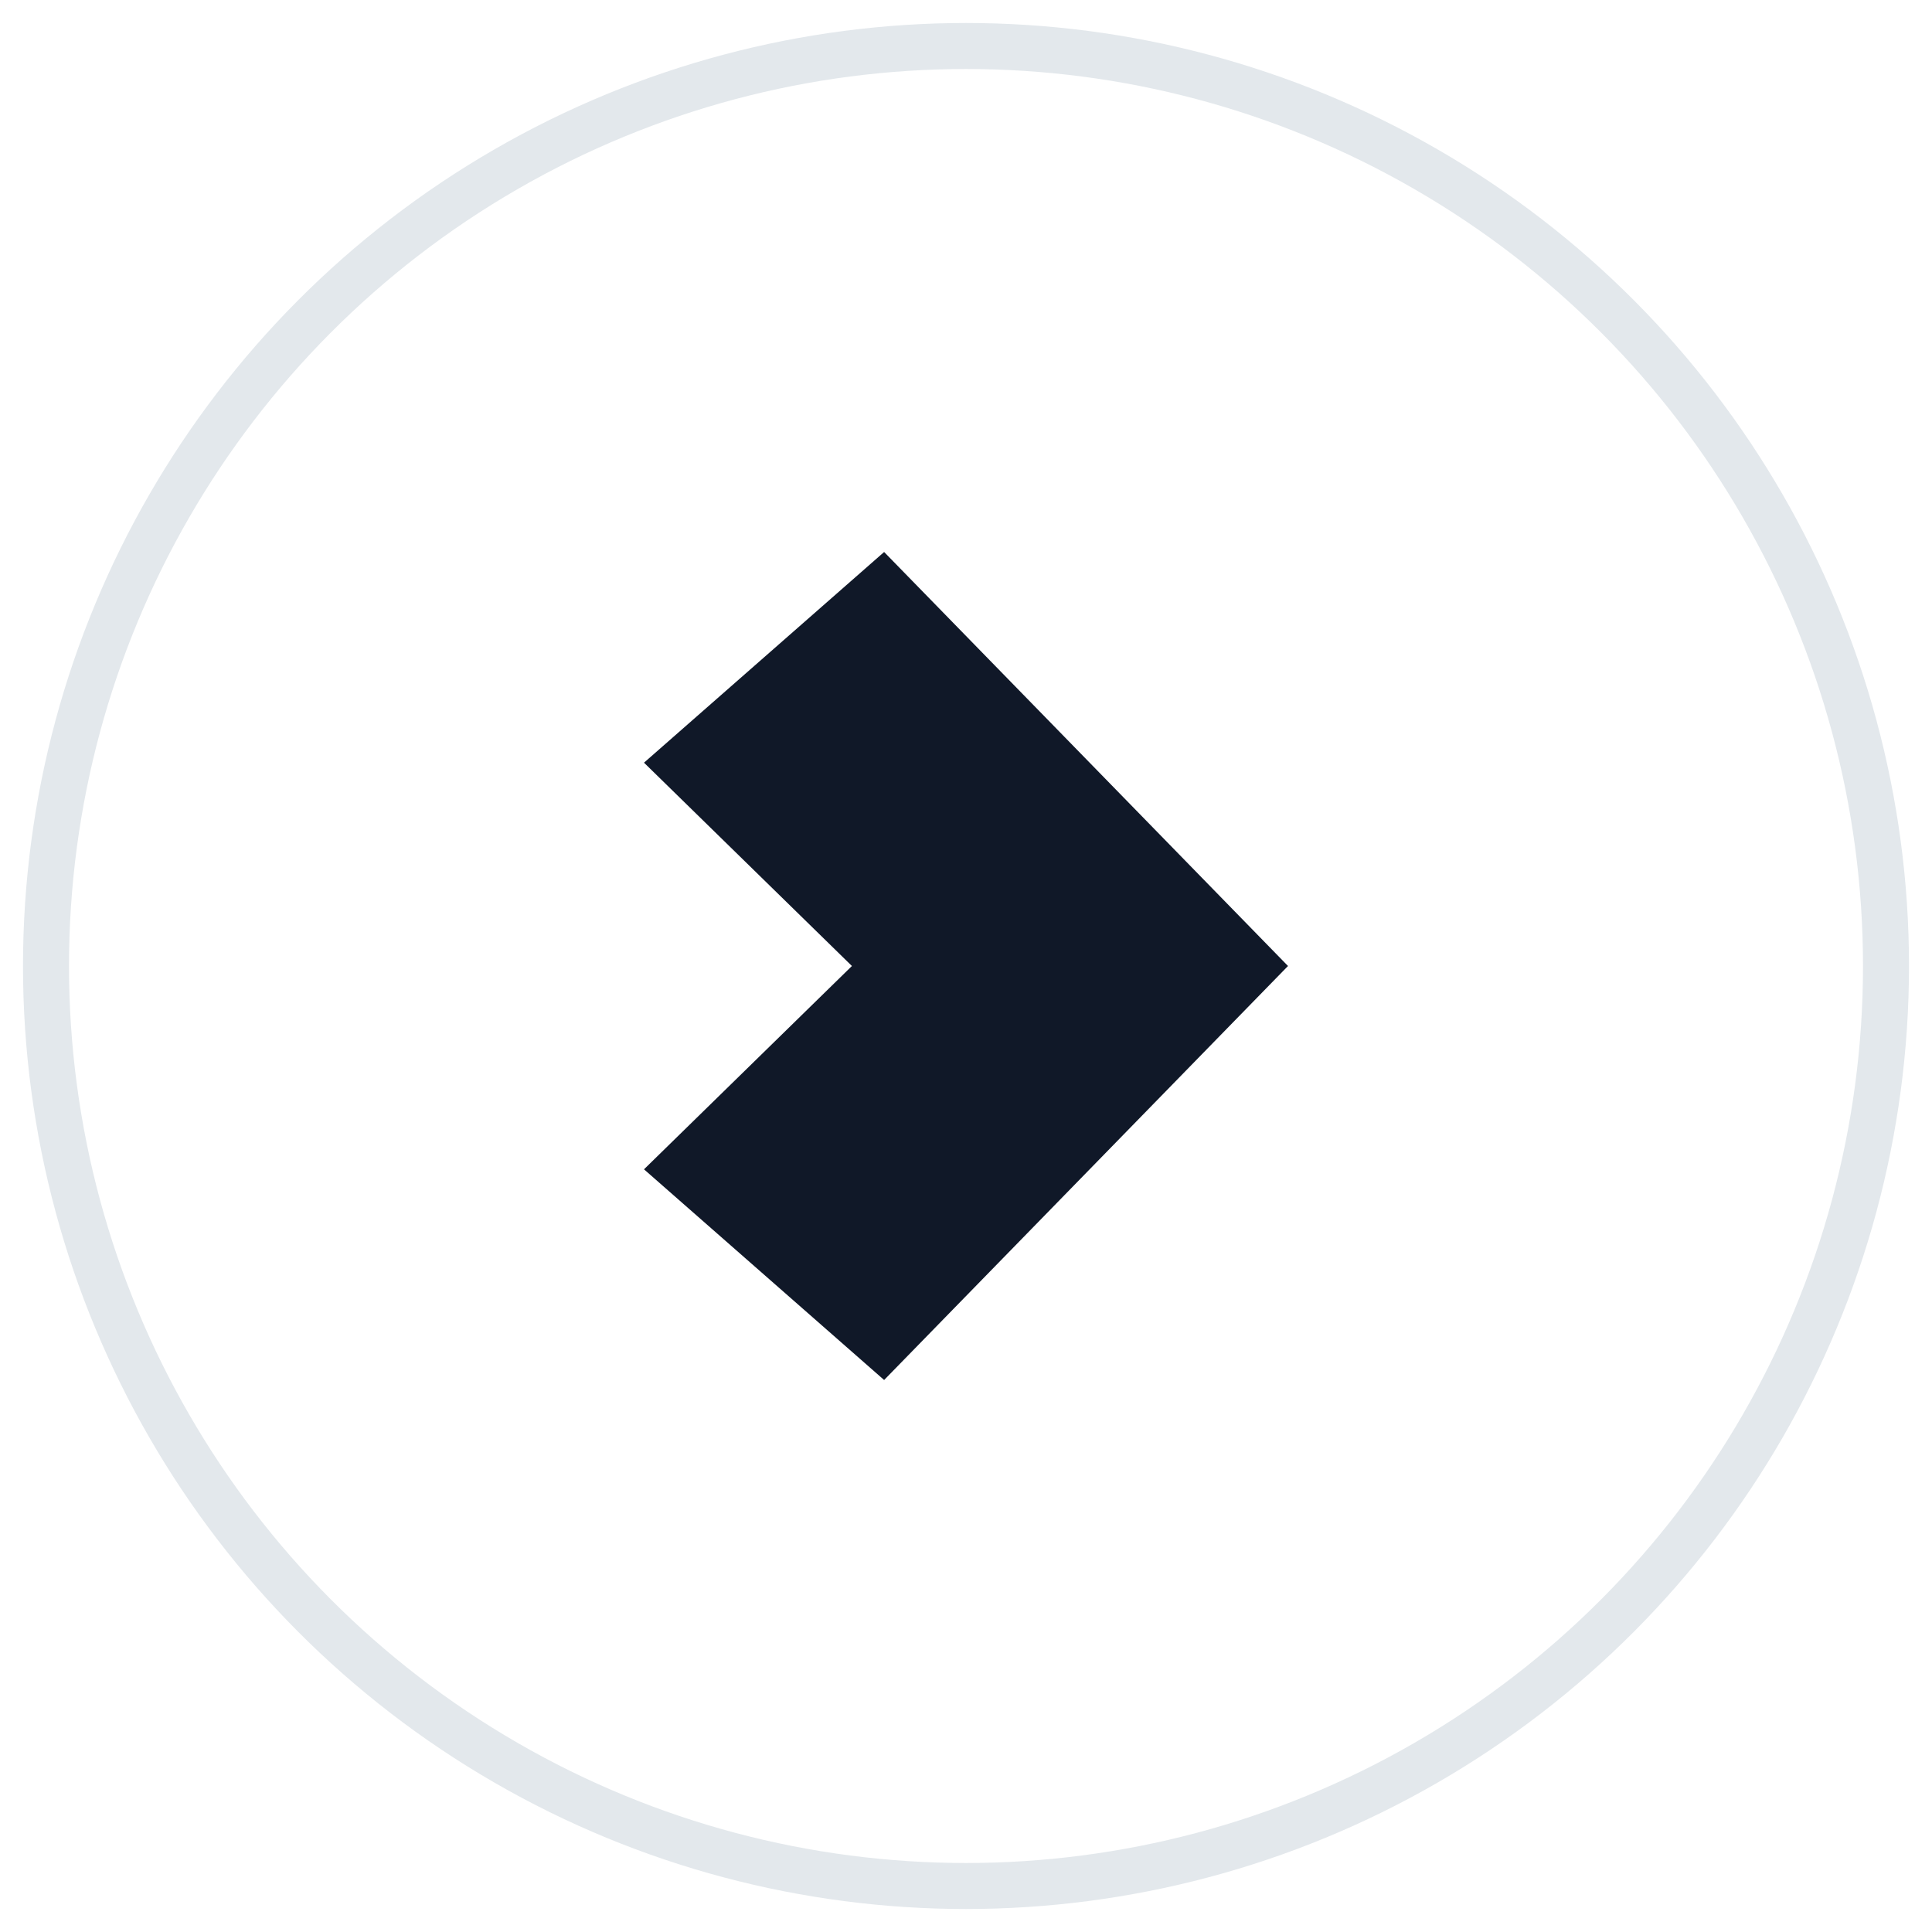 <?xml version="1.0" encoding="UTF-8"?>
<svg width="42px" height="42px" viewBox="0 0 42 42" version="1.1" xmlns="http://www.w3.org/2000/svg" xmlns:xlink="http://www.w3.org/1999/xlink">
    <!-- Generator: Sketch 54.1 (76490) - https://sketchapp.com -->
    <title>145-G40px</title>
    <desc>Created with Sketch.</desc>
    <g id="NEW_icons" stroke="none" stroke-width="1" fill="none" fill-rule="evenodd">
        <g id="icons_UD_new-Copy" transform="translate(-1524, -18448)">
            <g id="145-G40px" transform="translate(1525, 18449)">
                <circle id="Oval-Copy-7" stroke="#E3E8EC" cx="20" cy="20" r="20"></circle>
                <g id="145-B32px-Copy-2" transform="translate(4, 4)">
                    <polygon id="Path" fill="#101828" fill-rule="nonzero" points="9 11.58 14.22 7 23 16 14.22 25 9 20.42 13.52 16"></polygon>
                    <rect id="Rectangle" x="0" y="0" width="32" height="32"></rect>
                </g>
            </g>
        </g>
    </g>
</svg>